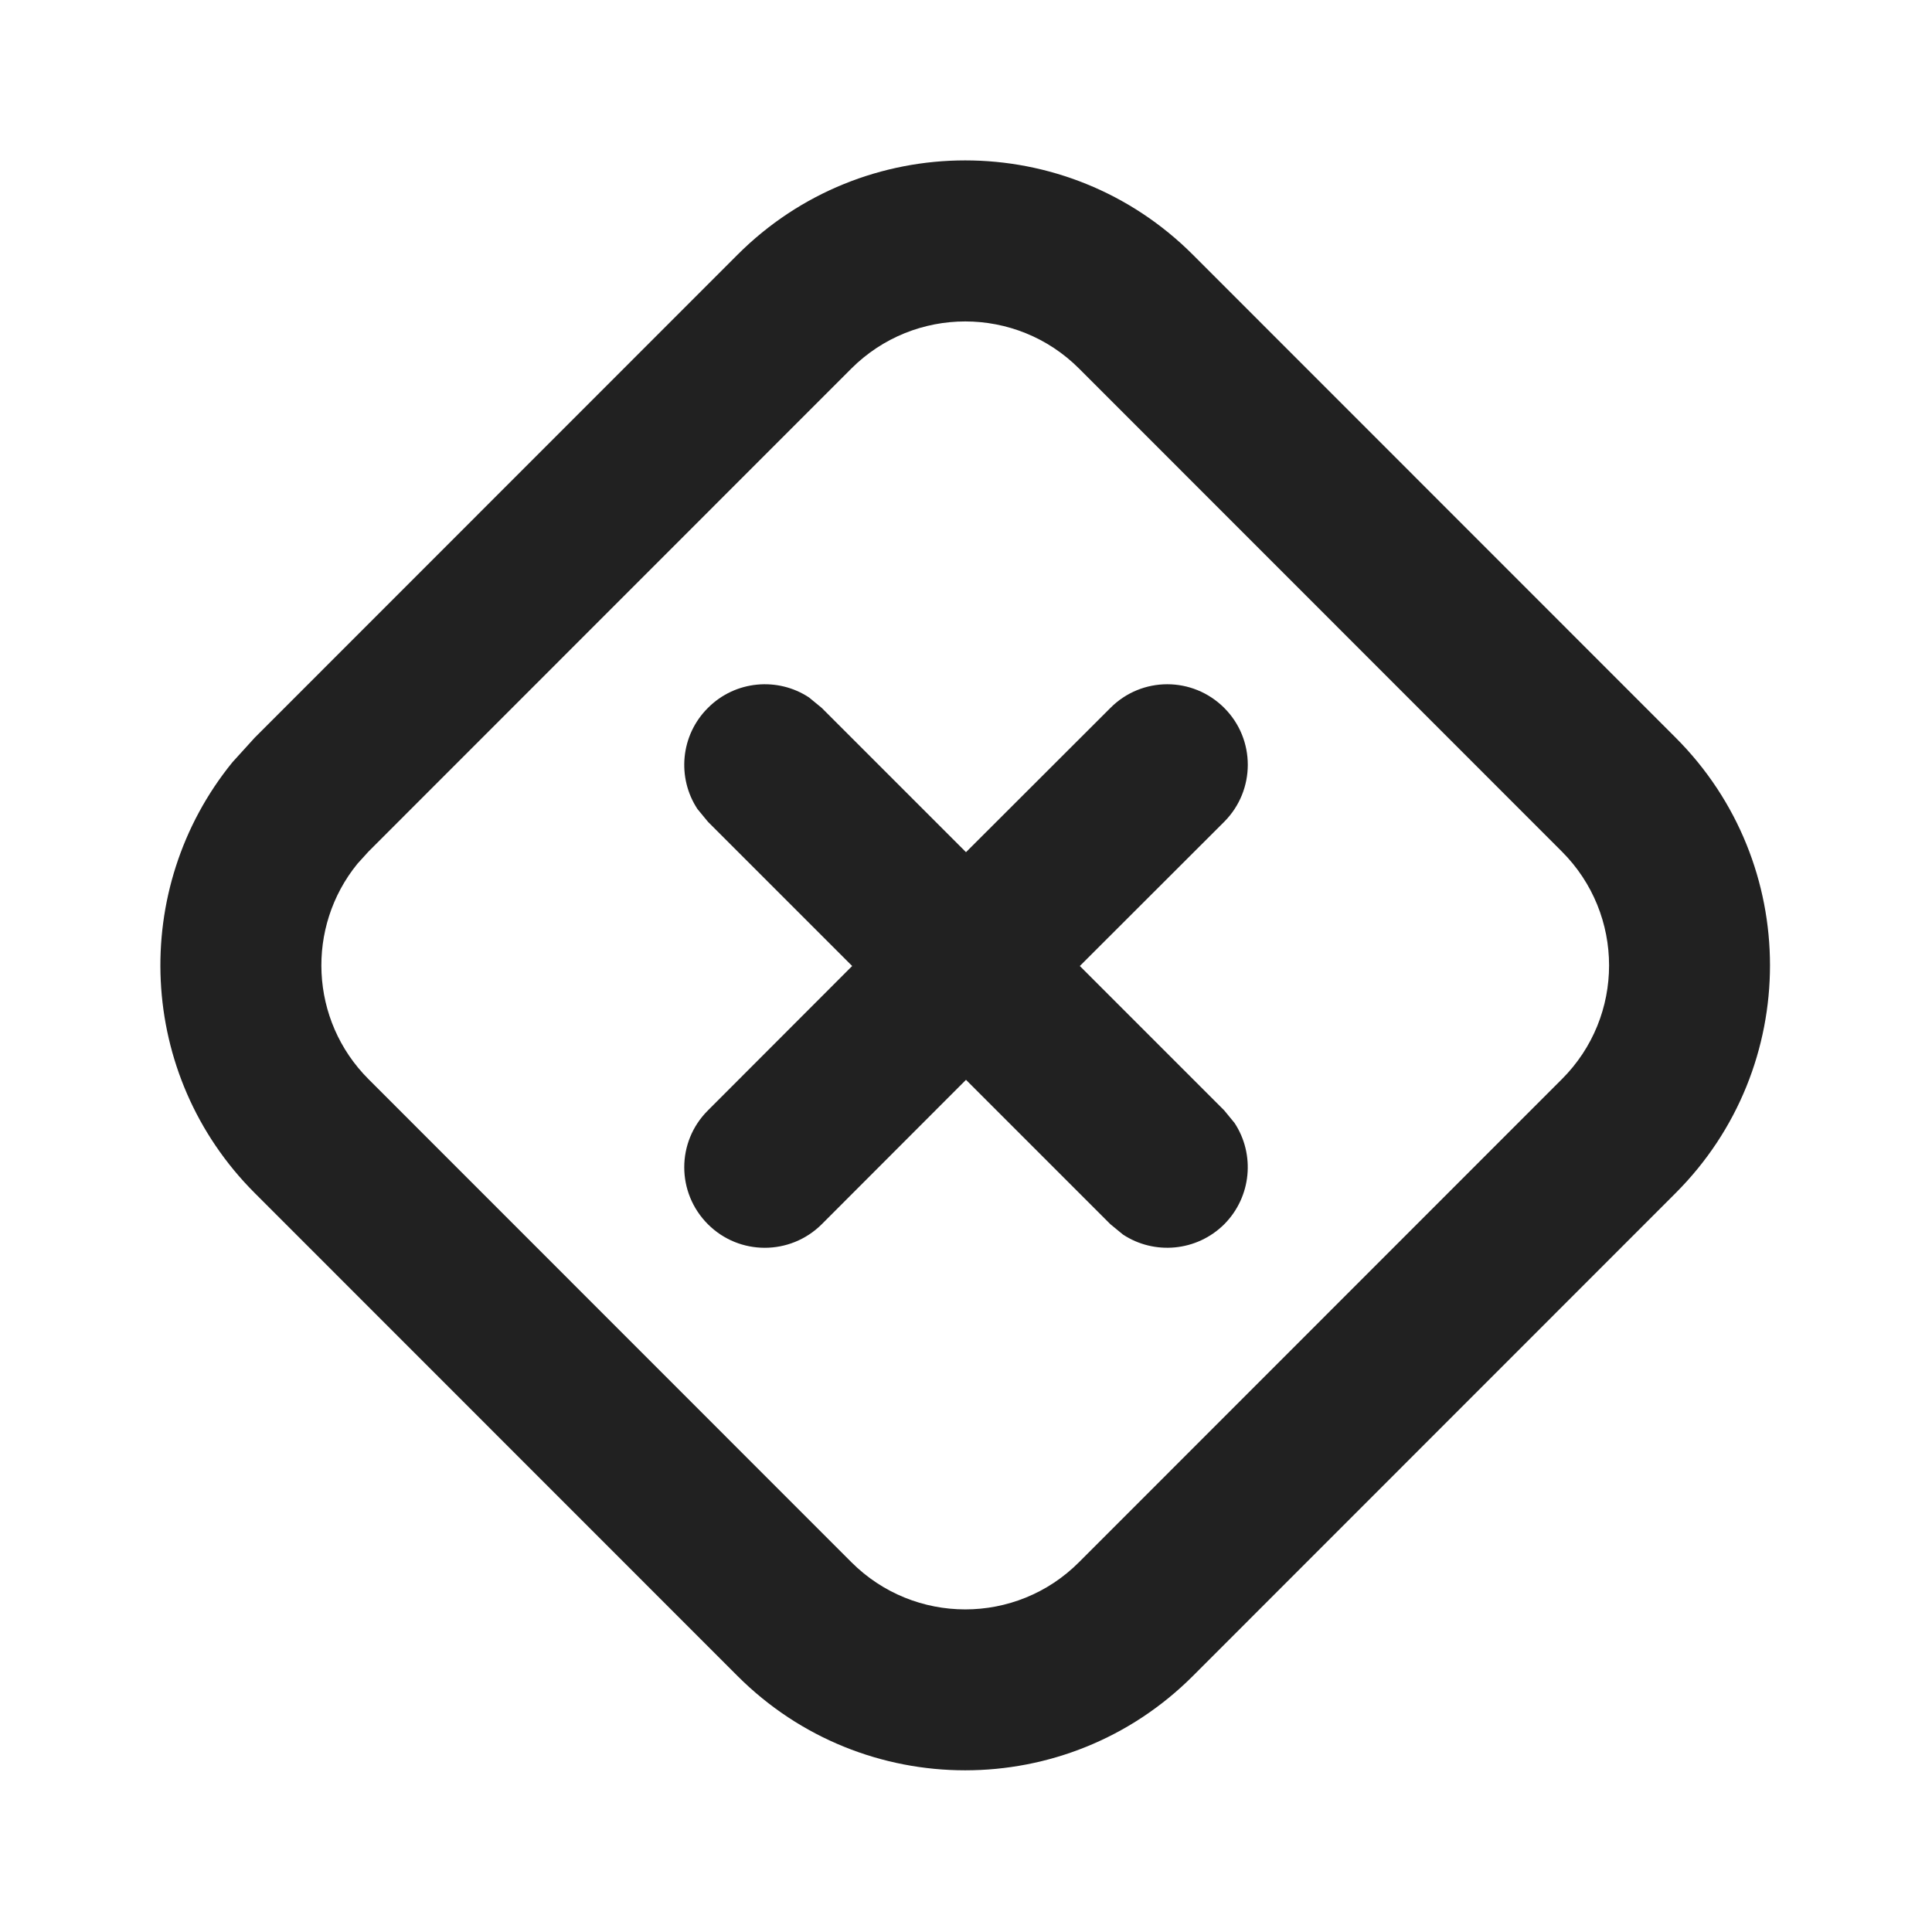 <svg width="12" height="12" viewBox="0 0 12 12" fill="none" xmlns="http://www.w3.org/2000/svg">
<path d="M4.581 1.582C5.362 0.801 6.628 0.801 7.409 1.582L10.408 4.582C11.189 5.363 11.189 6.629 10.408 7.41L7.409 10.41C6.628 11.191 5.362 11.191 4.581 10.41L1.582 7.41C0.85 6.678 0.804 5.52 1.444 4.734L1.582 4.582L4.581 1.582ZM6.702 2.289C6.312 1.899 5.679 1.899 5.288 2.289L2.289 5.289L2.22 5.365C1.9 5.758 1.923 6.337 2.289 6.703L5.288 9.703C5.679 10.094 6.312 10.094 6.702 9.703L9.701 6.703C10.092 6.313 10.092 5.68 9.701 5.289L6.702 2.289ZM6.897 4.397C7.092 4.201 7.408 4.201 7.604 4.397C7.799 4.592 7.799 4.908 7.604 5.104L6.707 6L7.604 6.897L7.668 6.975C7.796 7.169 7.774 7.433 7.604 7.604C7.433 7.774 7.169 7.796 6.975 7.668L6.897 7.604L6 6.707L5.104 7.604C4.908 7.799 4.592 7.799 4.397 7.604C4.201 7.408 4.201 7.092 4.397 6.897L5.293 6L4.397 5.104L4.332 5.025C4.204 4.831 4.226 4.567 4.397 4.397C4.567 4.226 4.831 4.204 5.025 4.332L5.104 4.397L6 5.293L6.897 4.397Z" fill="#212121"/>
</svg>
